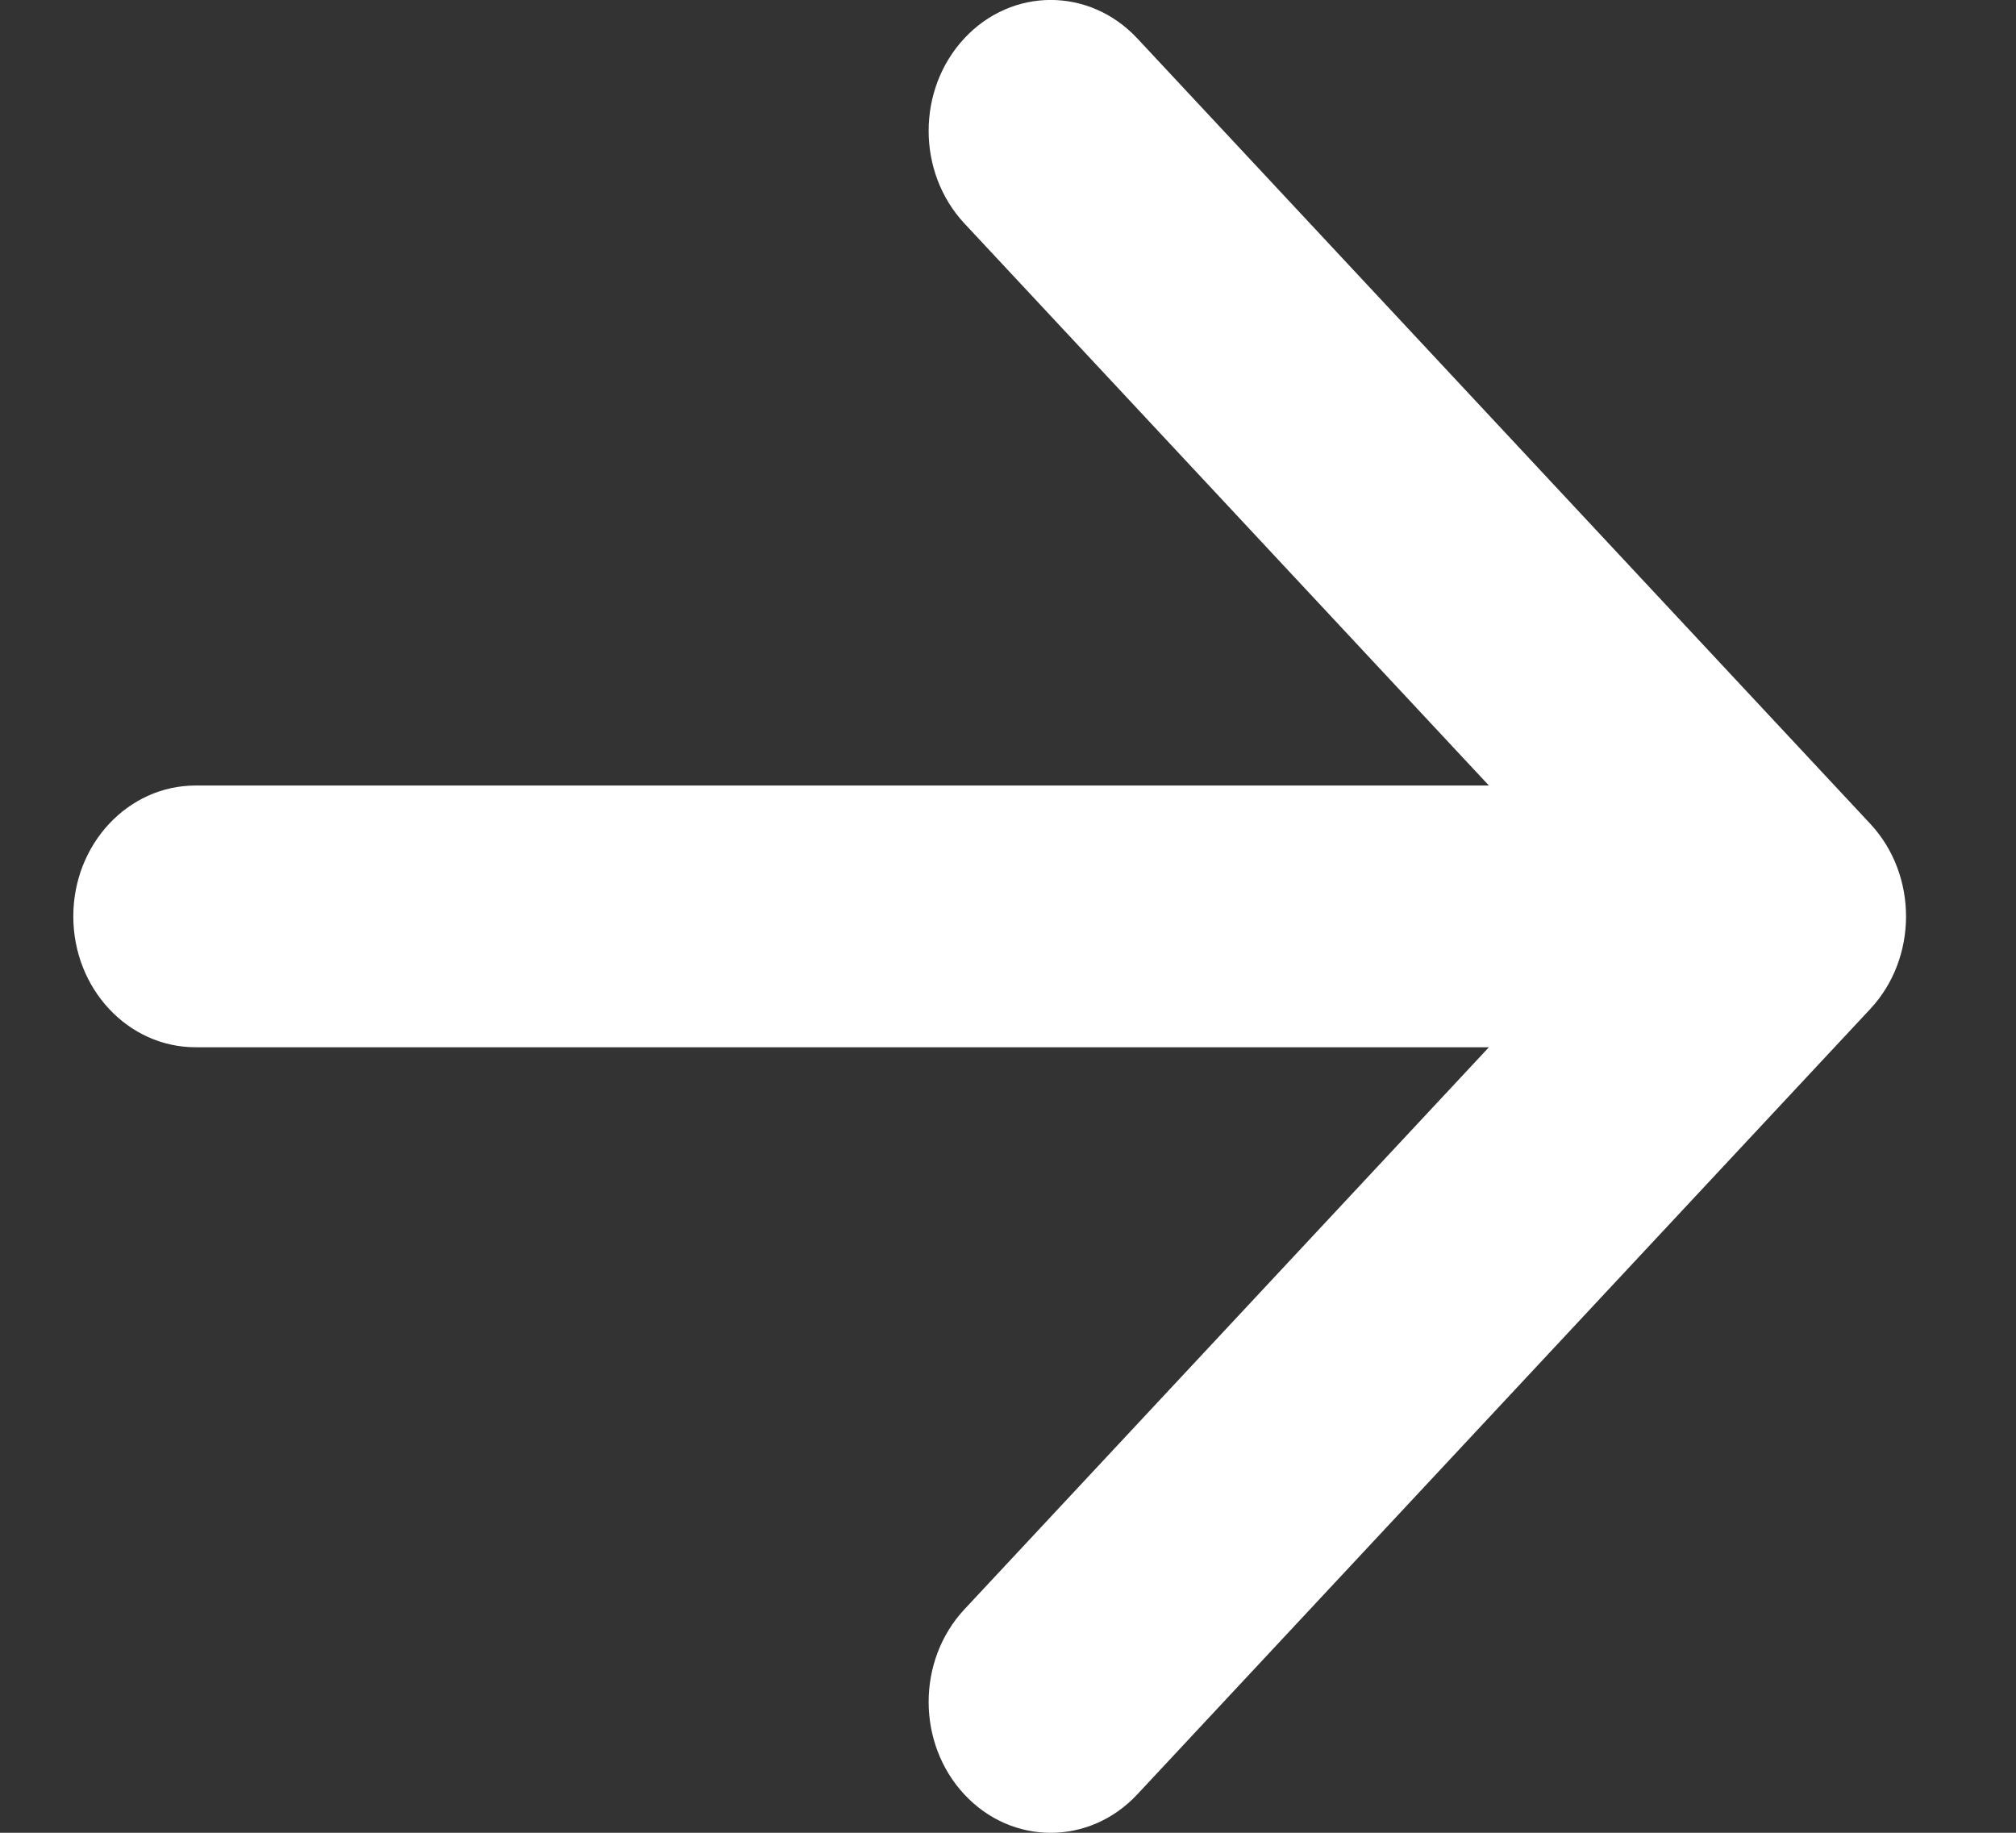 <svg width="11" height="10" viewBox="0 0 11 10" fill="none" xmlns="http://www.w3.org/2000/svg">
<rect x="0" y="0" width="11" height="10" fill="#333333" stroke="none"/>
<path fill-rule="evenodd" clip-rule="evenodd" d="M0.4 5C0.4 4.606 0.698 4.286 1.067 4.286L8.124 4.286L5.262 1.219C5.002 0.94 5.002 0.488 5.262 0.209C5.522 -0.07 5.944 -0.07 6.205 0.209L10.205 4.495C10.465 4.774 10.465 5.226 10.205 5.505L6.205 9.791C5.944 10.07 5.522 10.07 5.262 9.791C5.002 9.512 5.002 9.06 5.262 8.781L8.124 5.714L1.067 5.714C0.698 5.714 0.4 5.394 0.4 5Z" fill="white"/>
</svg>
